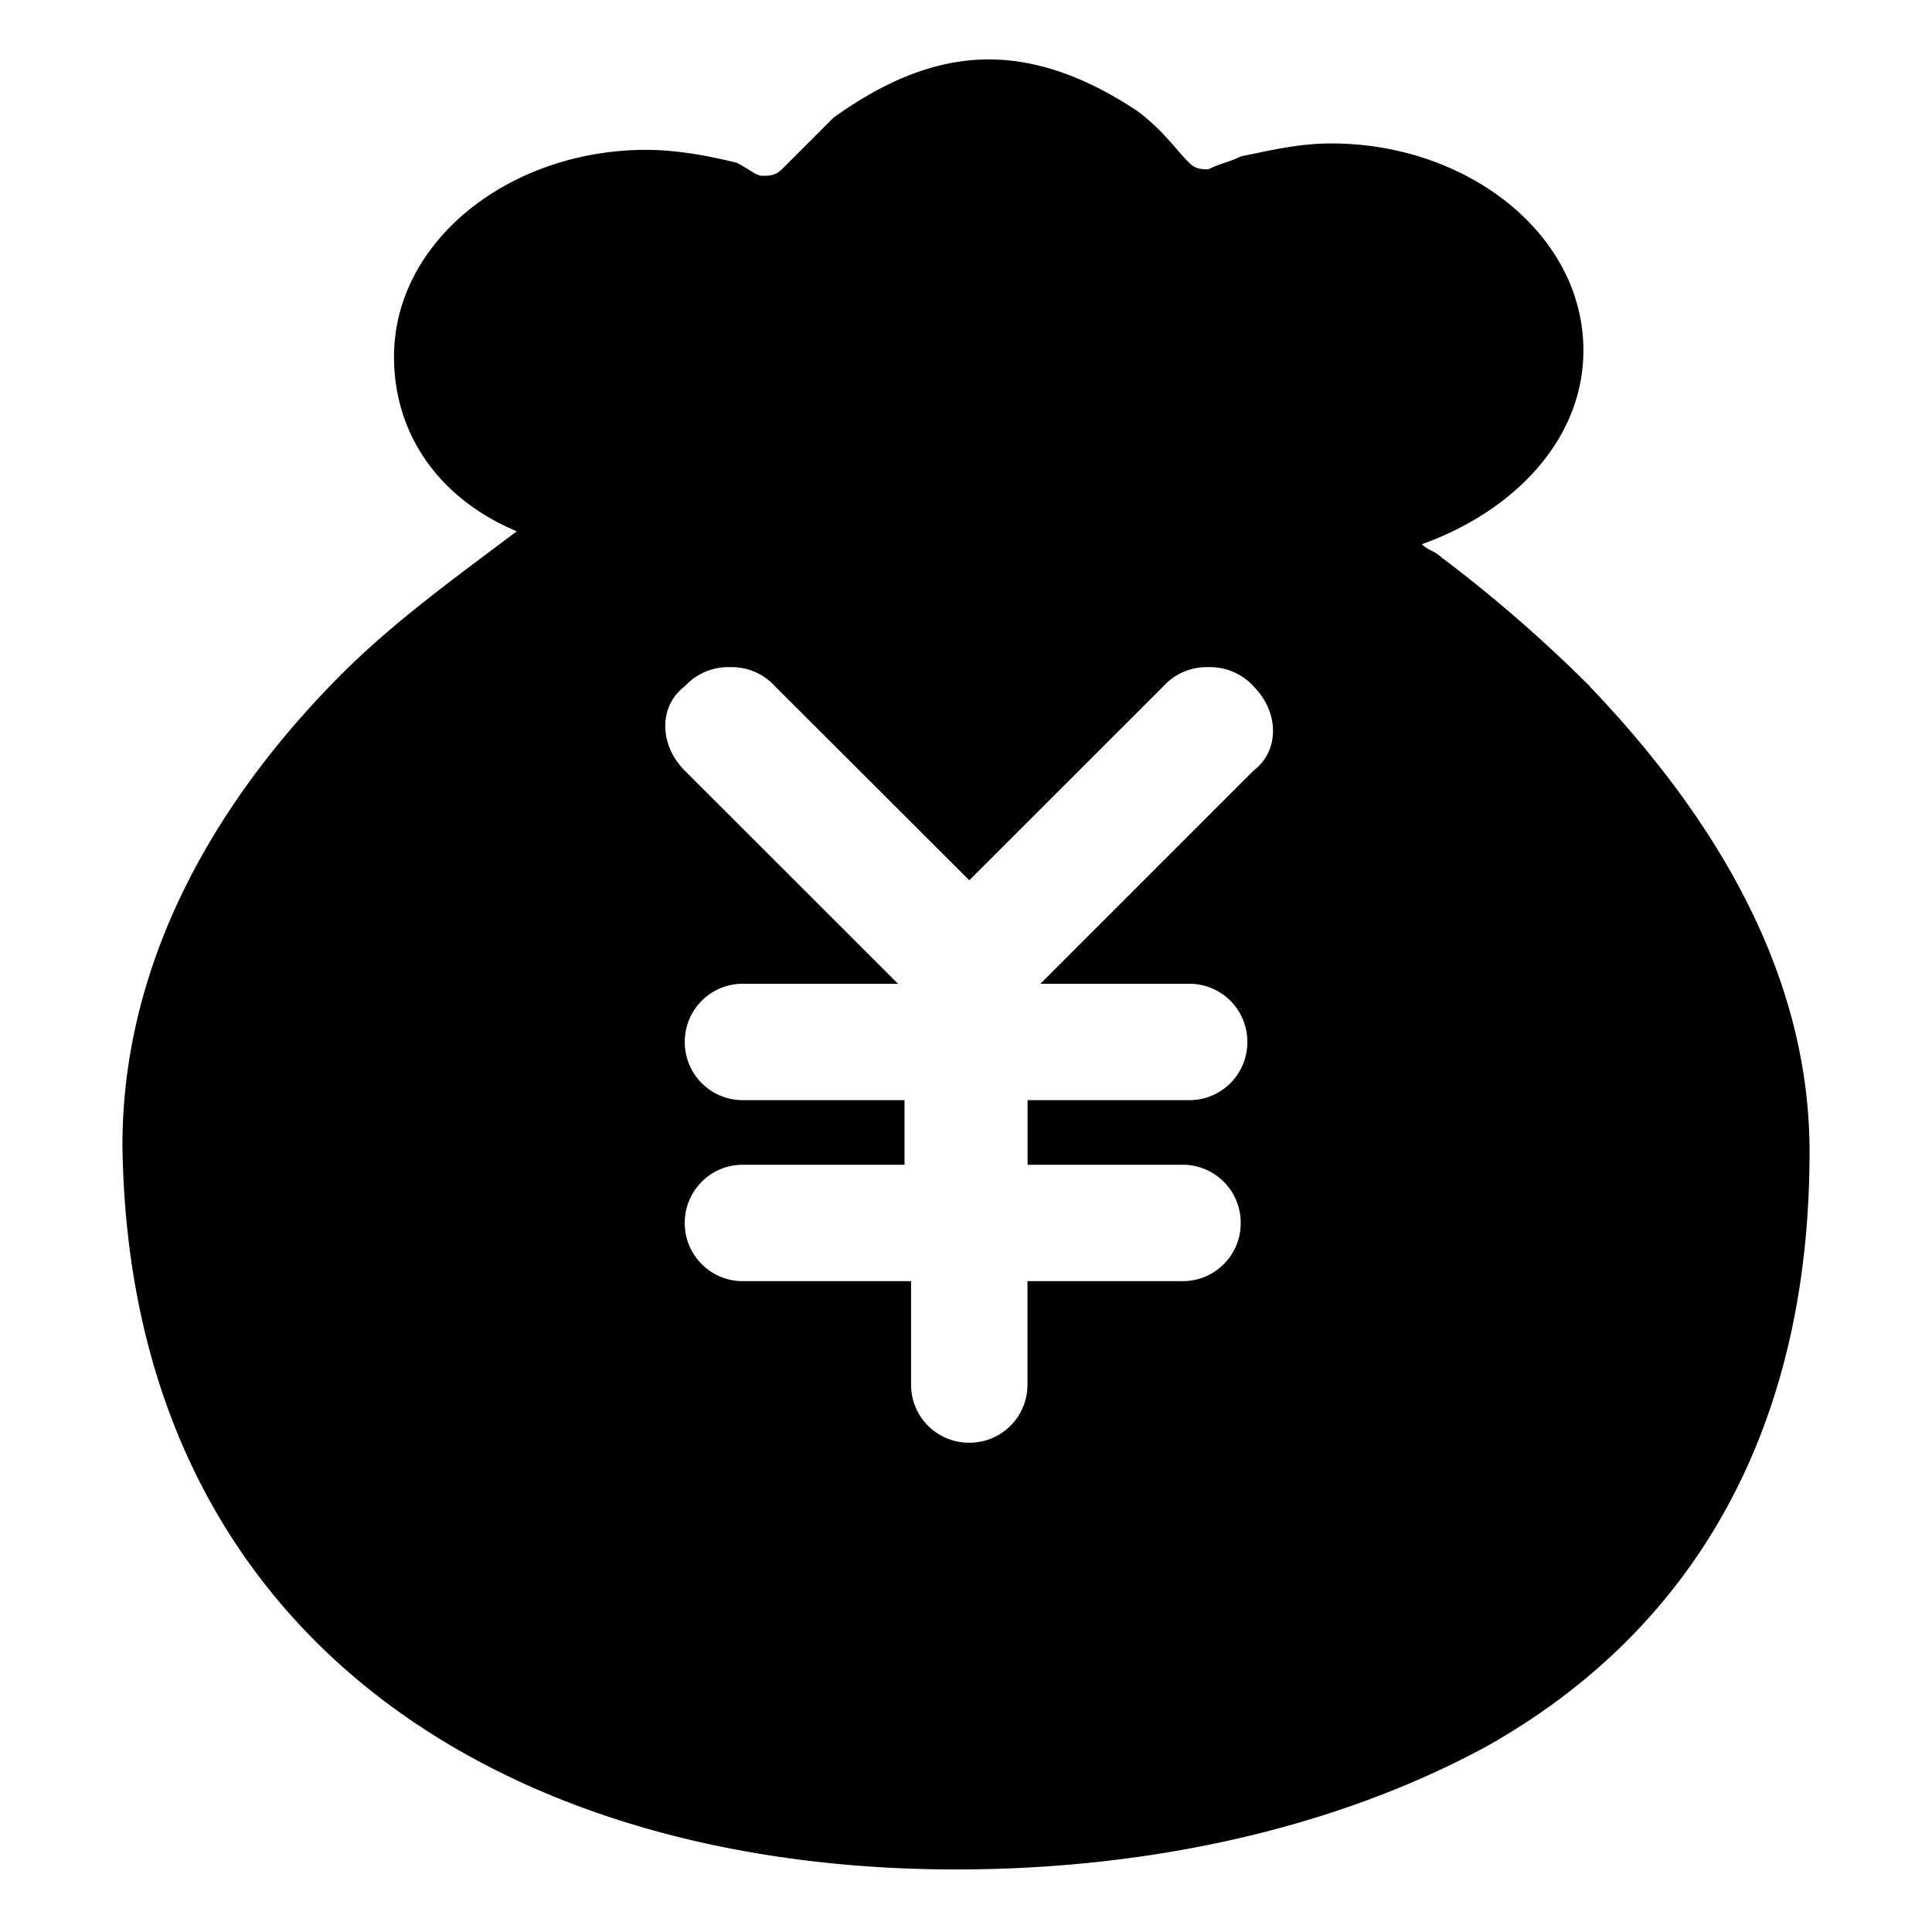 <?xml version="1.0" standalone="no"?><!DOCTYPE svg PUBLIC "-//W3C//DTD SVG 1.1//EN" "http://www.w3.org/Graphics/SVG/1.1/DTD/svg11.dtd"><svg class="icon" width="200px" height="200.00px" viewBox="0 0 1024 1024" version="1.1" xmlns="http://www.w3.org/2000/svg"><path fill="currentColor" d="M842.624 363.84c71.936 75.328 116.48 157.568 116.48 246.656 0 147.328-61.632 253.568-171.328 315.2-82.176 44.544-181.568 65.152-280.96 65.152-239.808 0-438.528-123.392-441.92-383.744 0-92.544 44.544-178.176 116.48-250.112 24-24 51.392-44.544 78.784-65.088L273.92 281.6c-41.088-17.152-65.088-51.392-65.088-92.48 0-61.696 61.696-109.696 133.632-109.696 17.152 0 34.24 3.456 48 6.848 6.848 3.456 10.24 6.912 13.696 6.912 3.392 0 6.848 0 10.24-3.456l27.392-27.392c24-17.152 51.456-30.848 82.24-30.848 30.848 0 58.24 13.696 78.848 27.392 13.696 10.24 20.48 20.608 27.392 27.392 3.392 3.456 6.848 3.456 10.24 3.456 6.912-3.456 10.304-3.456 17.152-6.848 17.152-3.456 30.848-6.848 48-6.848 71.936 0 133.568 48 133.568 109.632 0 48-37.632 85.632-85.632 102.784 3.456 3.456 6.848 3.456 10.24 6.848 27.904 20.992 54.208 43.904 78.848 68.48z m-328.96 400.832a30.72 30.72 0 0 0 30.912-30.848v-54.784h82.176a30.72 30.72 0 0 0 30.848-30.848 30.72 30.72 0 0 0-30.848-30.848H544.64v-34.24h85.632a30.72 30.72 0 0 0 30.848-30.848 30.72 30.72 0 0 0-30.848-30.848H551.424l113.024-113.024c13.696-10.304 13.696-30.848 0-44.544a31.104 31.104 0 0 0-24-10.24 31.104 31.104 0 0 0-23.936 10.24L513.728 466.56 410.88 363.84a31.104 31.104 0 0 0-24-10.24 31.104 31.104 0 0 0-24 10.24c-13.696 10.24-13.696 30.784 0 44.544l113.088 113.024H393.792a30.72 30.72 0 0 0-30.848 30.848 30.72 30.72 0 0 0 30.848 30.848h85.632v34.24H393.792a30.72 30.72 0 0 0-30.848 30.848 30.72 30.72 0 0 0 30.848 30.848h89.088v54.784a30.72 30.72 0 0 0 30.848 30.848z" /></svg>